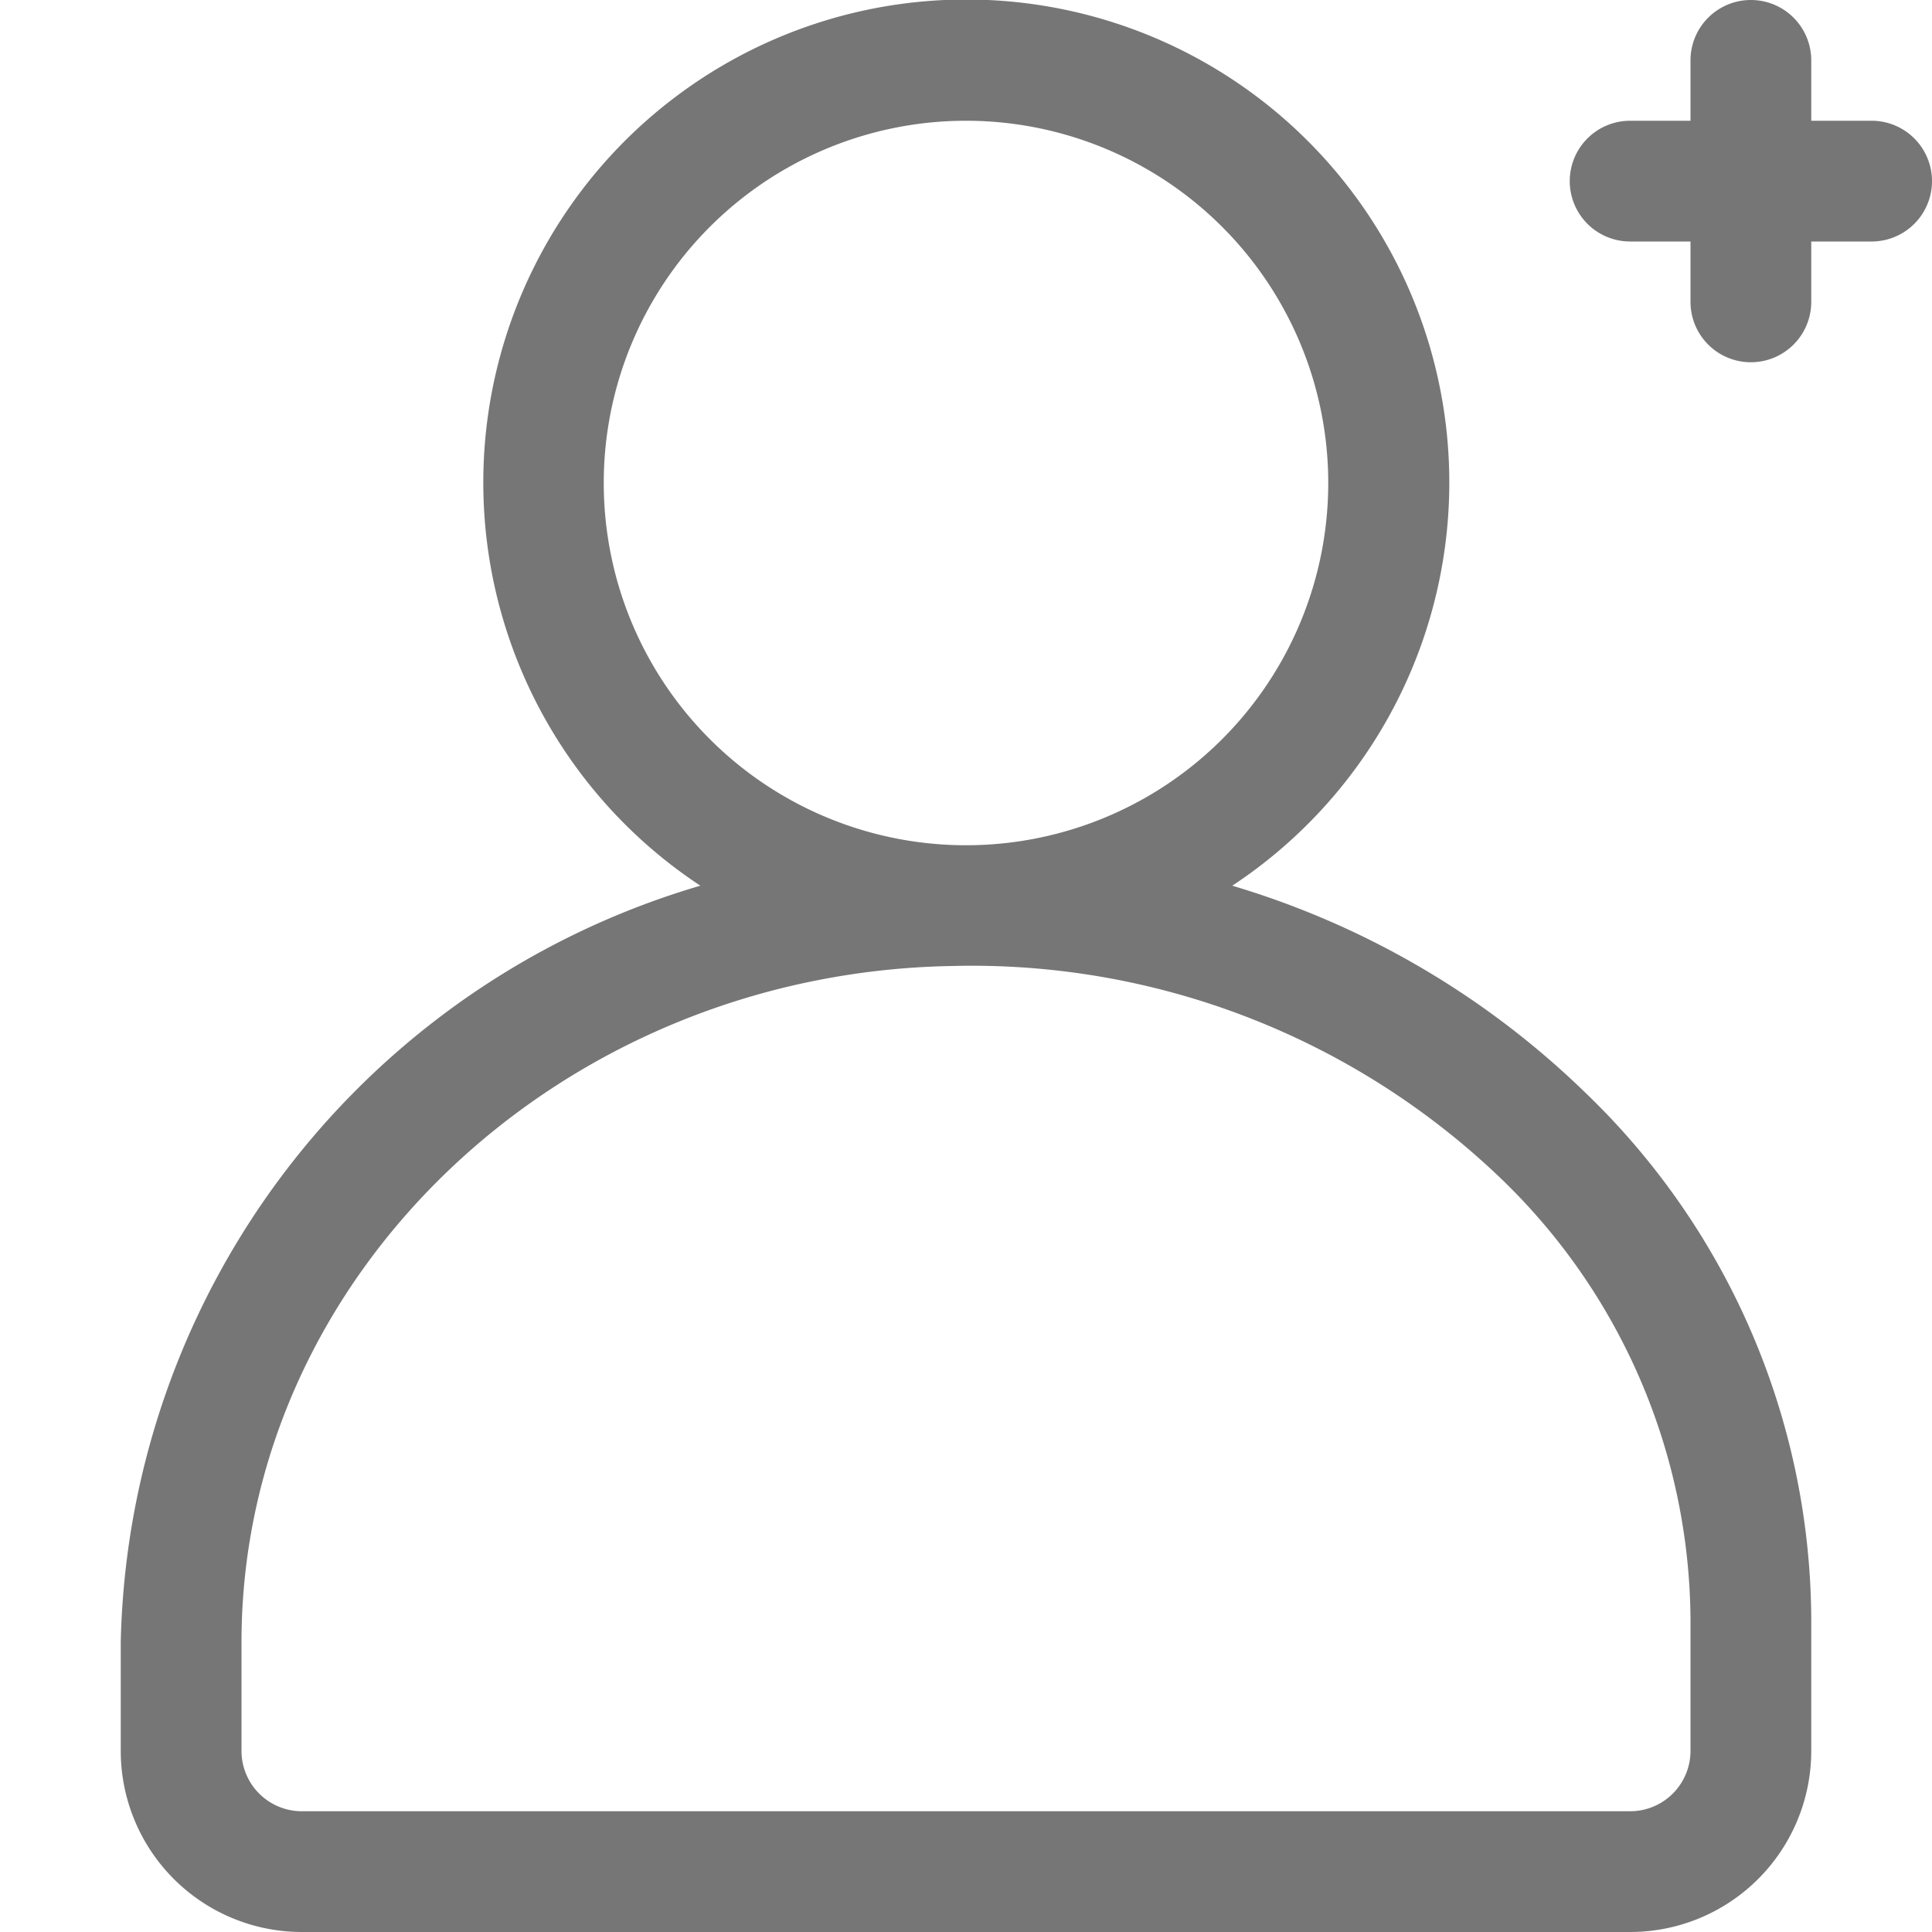 <svg id="Icons" xmlns="http://www.w3.org/2000/svg" viewBox="0 0 32 32"><title>user-add</title><g id="Create_Account" data-name="Create Account"><path d="M26.25,18.09a14.19,14.19,0,0,0-5.84-3.42,8,8,0,1,0-8.81,0A13.36,13.36,0,0,0,2,27.2V29a3,3,0,0,0,3,3H27a3,3,0,0,0,3-3V26.81A12.16,12.16,0,0,0,26.25,18.09ZM10,8a6,6,0,1,1,6,6A6,6,0,0,1,10,8ZM28,29a1,1,0,0,1-1,1H5a1,1,0,0,1-1-1V27.2C4,21.13,9.28,16.11,15.77,16a12.66,12.66,0,0,1,9.08,3.51A10.22,10.22,0,0,1,28,26.81Z" style="fill:#767676"/><path d="M29,6a1,1,0,0,1-1-1V1a1,1,0,0,1,2,0V5A1,1,0,0,1,29,6Z" style="fill:#767676"/><path d="M31,4H27a1,1,0,0,1,0-2h4a1,1,0,0,1,0,2Z" style="fill:#767676"/></g></svg>